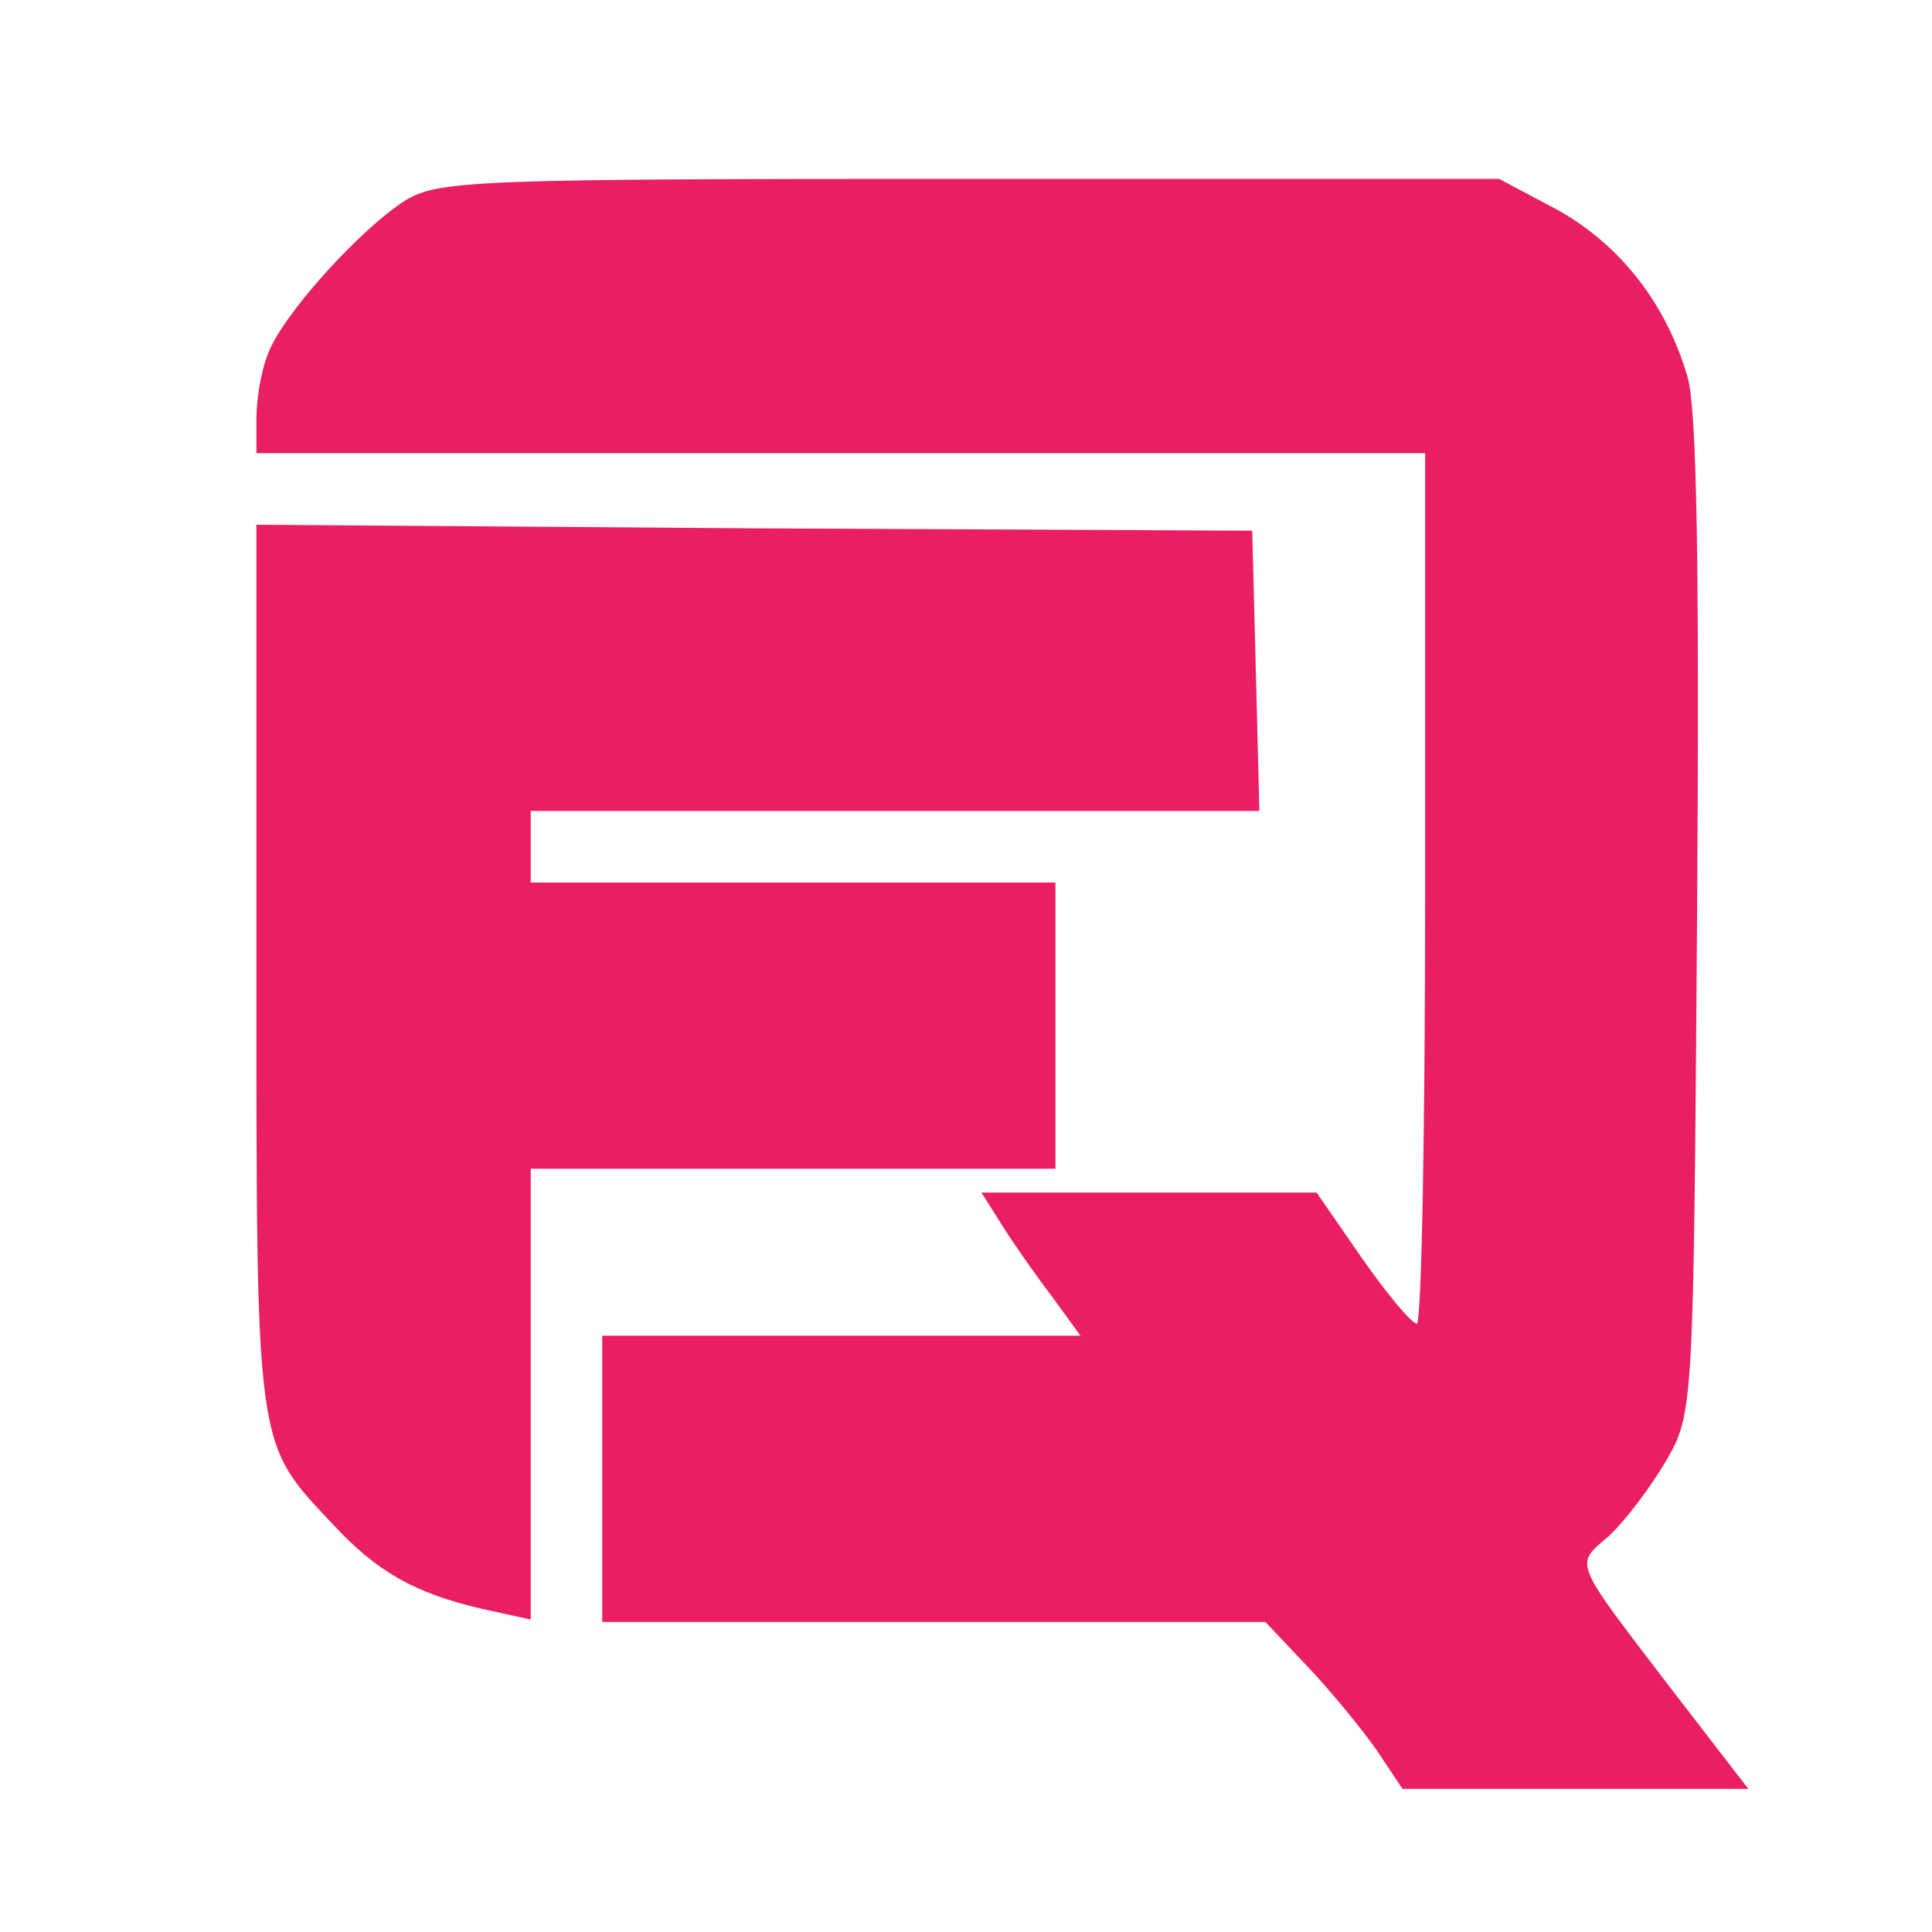 <?xml version="1.0" standalone="no"?>
<!DOCTYPE svg PUBLIC "-//W3C//DTD SVG 20010904//EN"
 "http://www.w3.org/TR/2001/REC-SVG-20010904/DTD/svg10.dtd">
<svg version="1.0" xmlns="http://www.w3.org/2000/svg"
 width="150pt" height="150pt" viewBox="0 0 153 162"
 preserveAspectRatio="xMidYMid meet">

<g transform="translate(0,162) scale(0.1,-0.1)"
fill="#000000" stroke="none">
<path fill="#E91E63" d="M295 1452 c-38 -24 -103 -96 -115 -128 -6 -14 -10 -39 -10 -55 l0
-29 490 0 490 0 0 -365 c0 -201 -3 -365 -7 -365 -5 1 -25 25 -46 55 l-38 55
-141 0 -140 0 17 -27 c10 -16 29 -43 42 -60 l24 -33 -200 0 -201 0 0 -120 0
-120 278 0 278 0 35 -37 c20 -21 46 -53 58 -70 l22 -33 145 0 145 0 -64 83
c-84 110 -82 104 -53 129 14 13 35 41 48 63 23 40 23 43 26 455 2 291 0 427
-8 454 -18 62 -57 111 -109 140 l-49 26 -443 0 c-413 0 -446 -1 -474 -18z"/>
<path fill="#E91E63" d="M170 809 c0 -407 -1 -398 64 -467 37 -40 69 -58 125 -71 l41 -9 0
189 0 189 220 0 220 0 0 120 0 120 -220 0 -220 0 0 30 0 30 305 0 306 0 -3
118 -3 117 -417 2 -418 3 0 -371z"/>
</g>
</svg>
